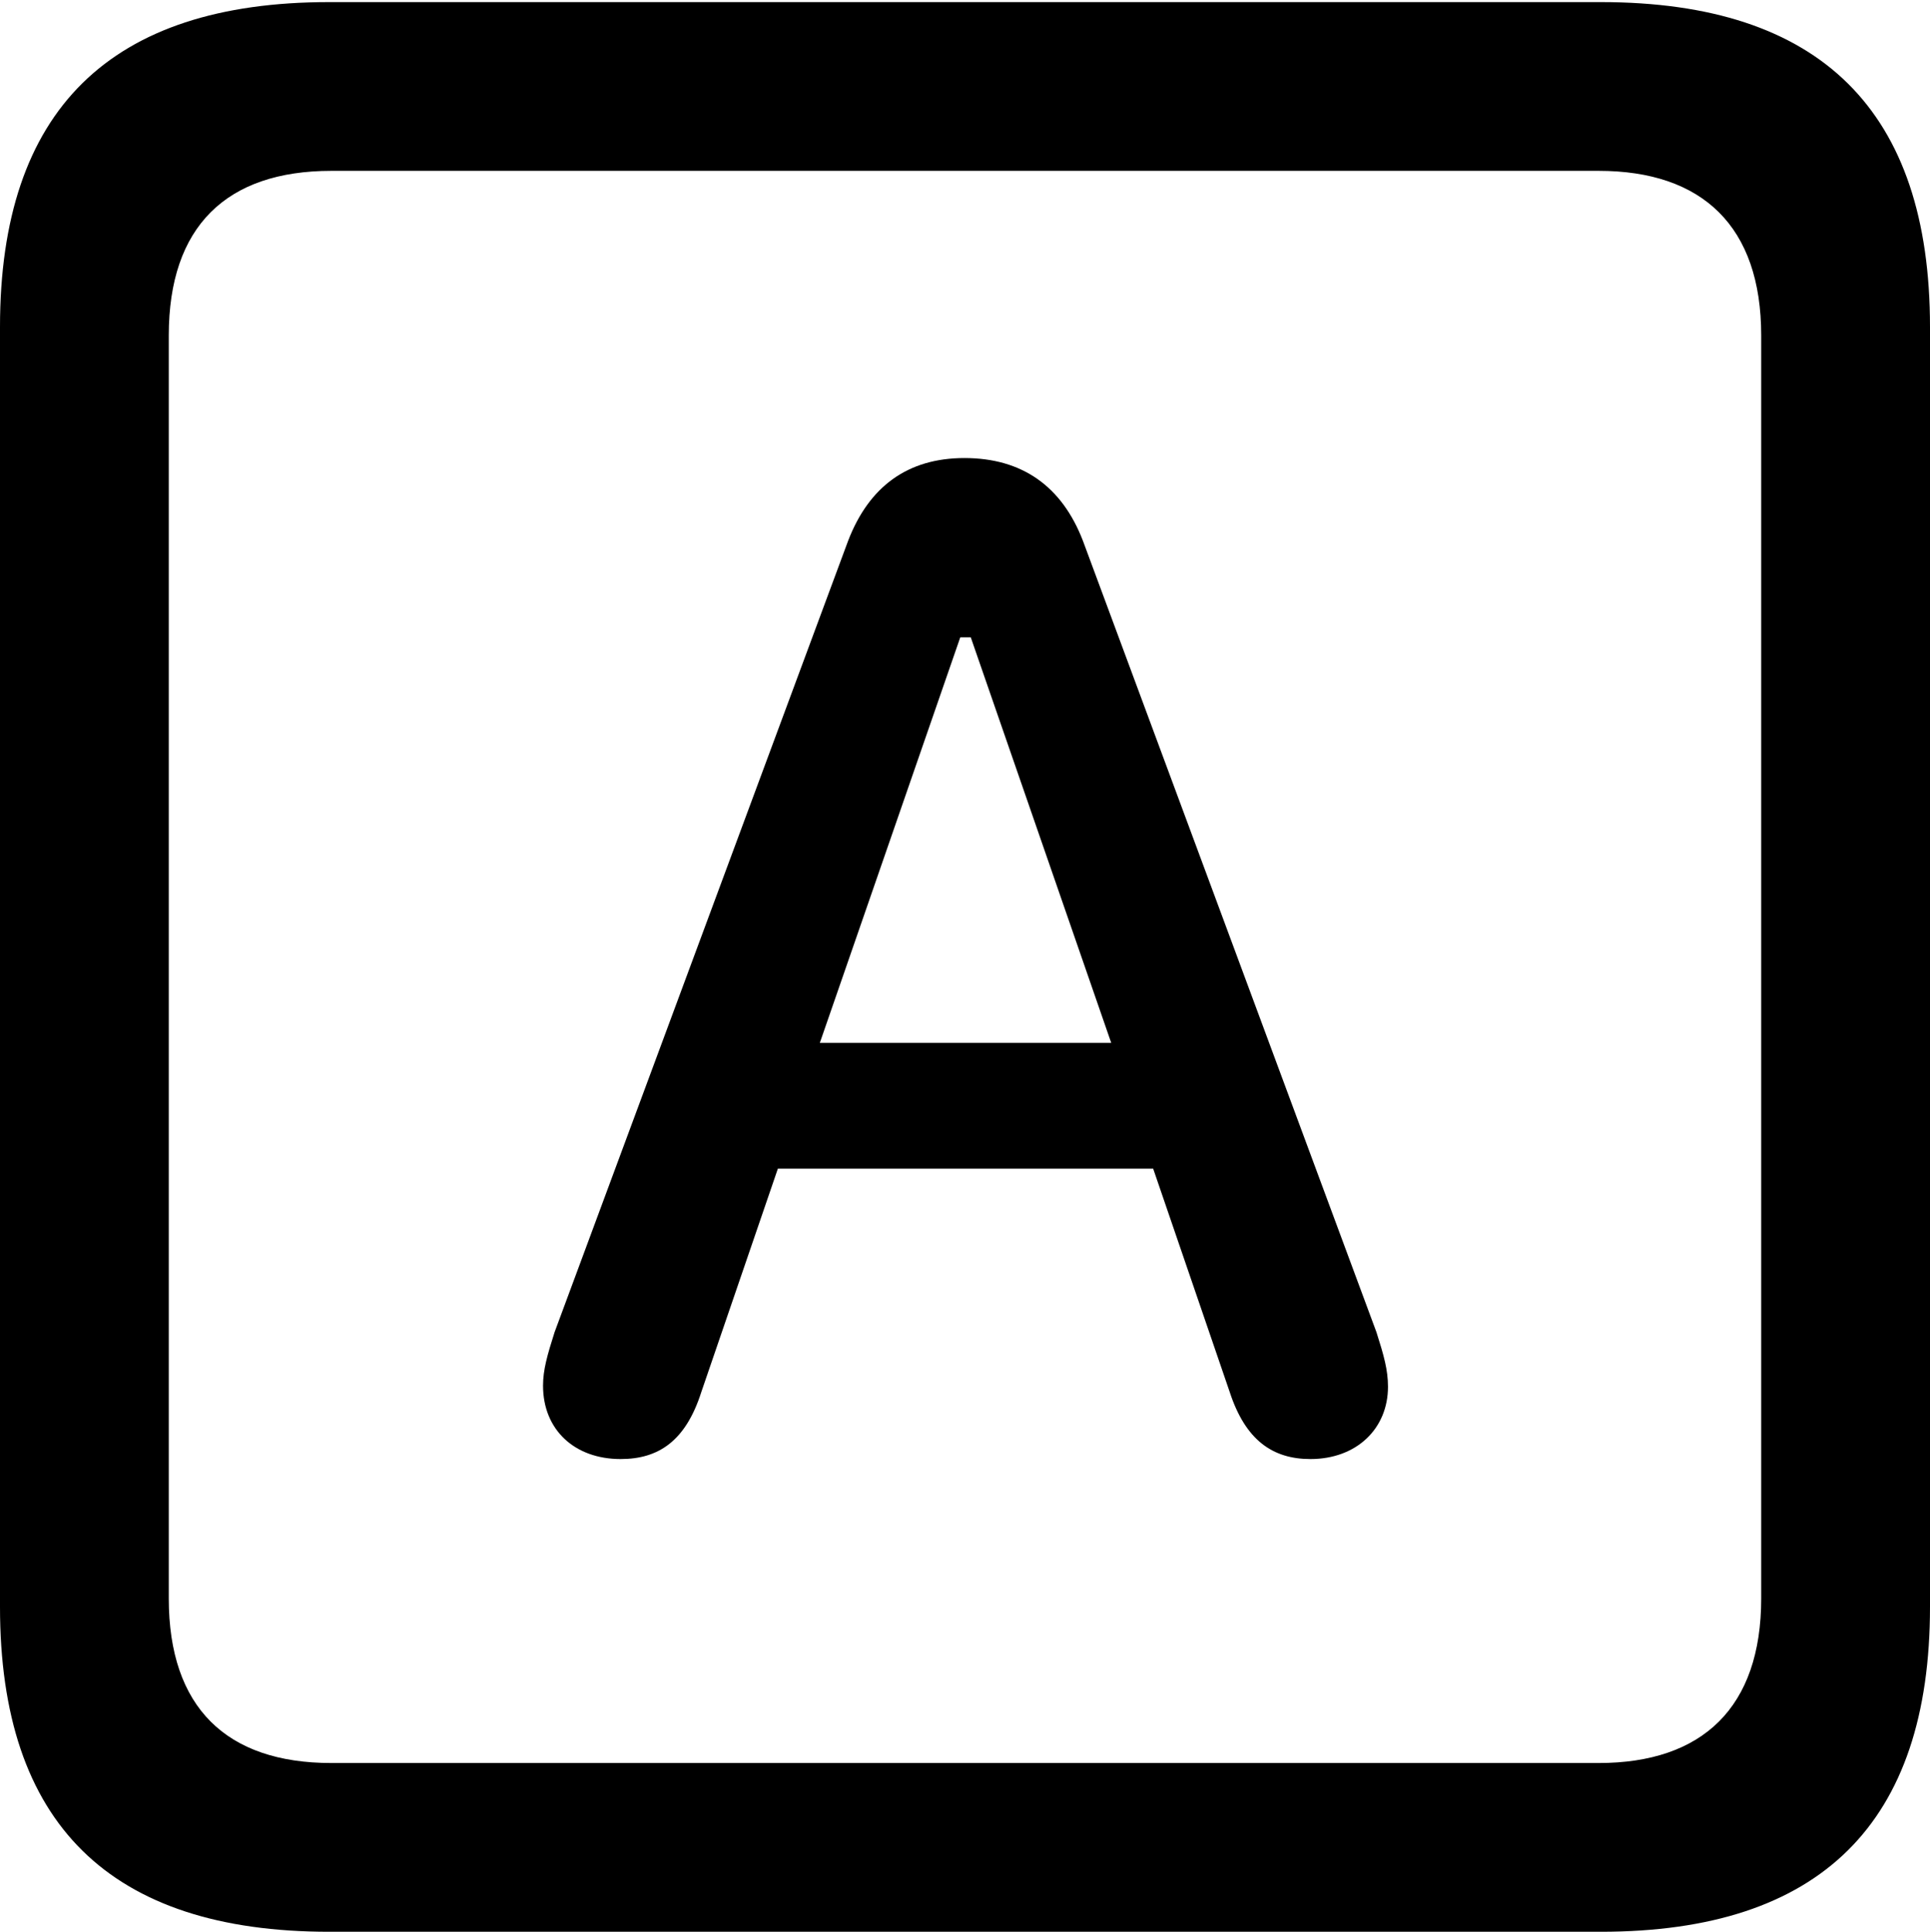 <?xml version="1.0" encoding="UTF-8"?>
<!--Generator: Apple Native CoreSVG 175.5-->
<!DOCTYPE svg
PUBLIC "-//W3C//DTD SVG 1.1//EN"
       "http://www.w3.org/Graphics/SVG/1.1/DTD/svg11.dtd">
<svg version="1.1" xmlns="http://www.w3.org/2000/svg" xmlns:xlink="http://www.w3.org/1999/xlink" width="89.893" height="89.99">
 <g>
  <rect height="89.99" opacity="0" width="89.893" x="0" y="0"/>
  <path d="M15.332 89.99L74.561 89.99C84.814 89.99 89.893 84.912 89.893 74.853L89.893 15.234C89.893 5.176 84.814 0.098 74.561 0.098L15.332 0.098C5.127 0.098 0 5.127 0 15.234L0 74.853C0 84.961 5.127 89.99 15.332 89.99ZM15.43 82.129C10.547 82.129 7.861 79.541 7.861 74.463L7.861 15.625C7.861 10.547 10.547 7.959 15.43 7.959L74.463 7.959C79.297 7.959 82.031 10.547 82.031 15.625L82.031 74.463C82.031 79.541 79.297 82.129 74.463 82.129ZM28.906 67.969C30.664 67.969 31.934 67.139 32.666 64.844L36.23 54.443L53.711 54.443L57.275 64.844C58.008 67.09 59.277 67.969 61.035 67.969C63.184 67.969 64.648 66.553 64.648 64.6C64.648 63.818 64.453 63.135 64.111 62.06L50.44 25.195C49.463 22.656 47.607 21.338 44.922 21.338C42.285 21.338 40.478 22.656 39.502 25.195L25.83 62.06C25.488 63.135 25.293 63.818 25.293 64.551C25.293 66.602 26.758 67.969 28.906 67.969ZM38.184 48.584L44.727 29.688L45.215 29.688L51.758 48.584Z" fill="#000000"/>
 </g>
</svg>
